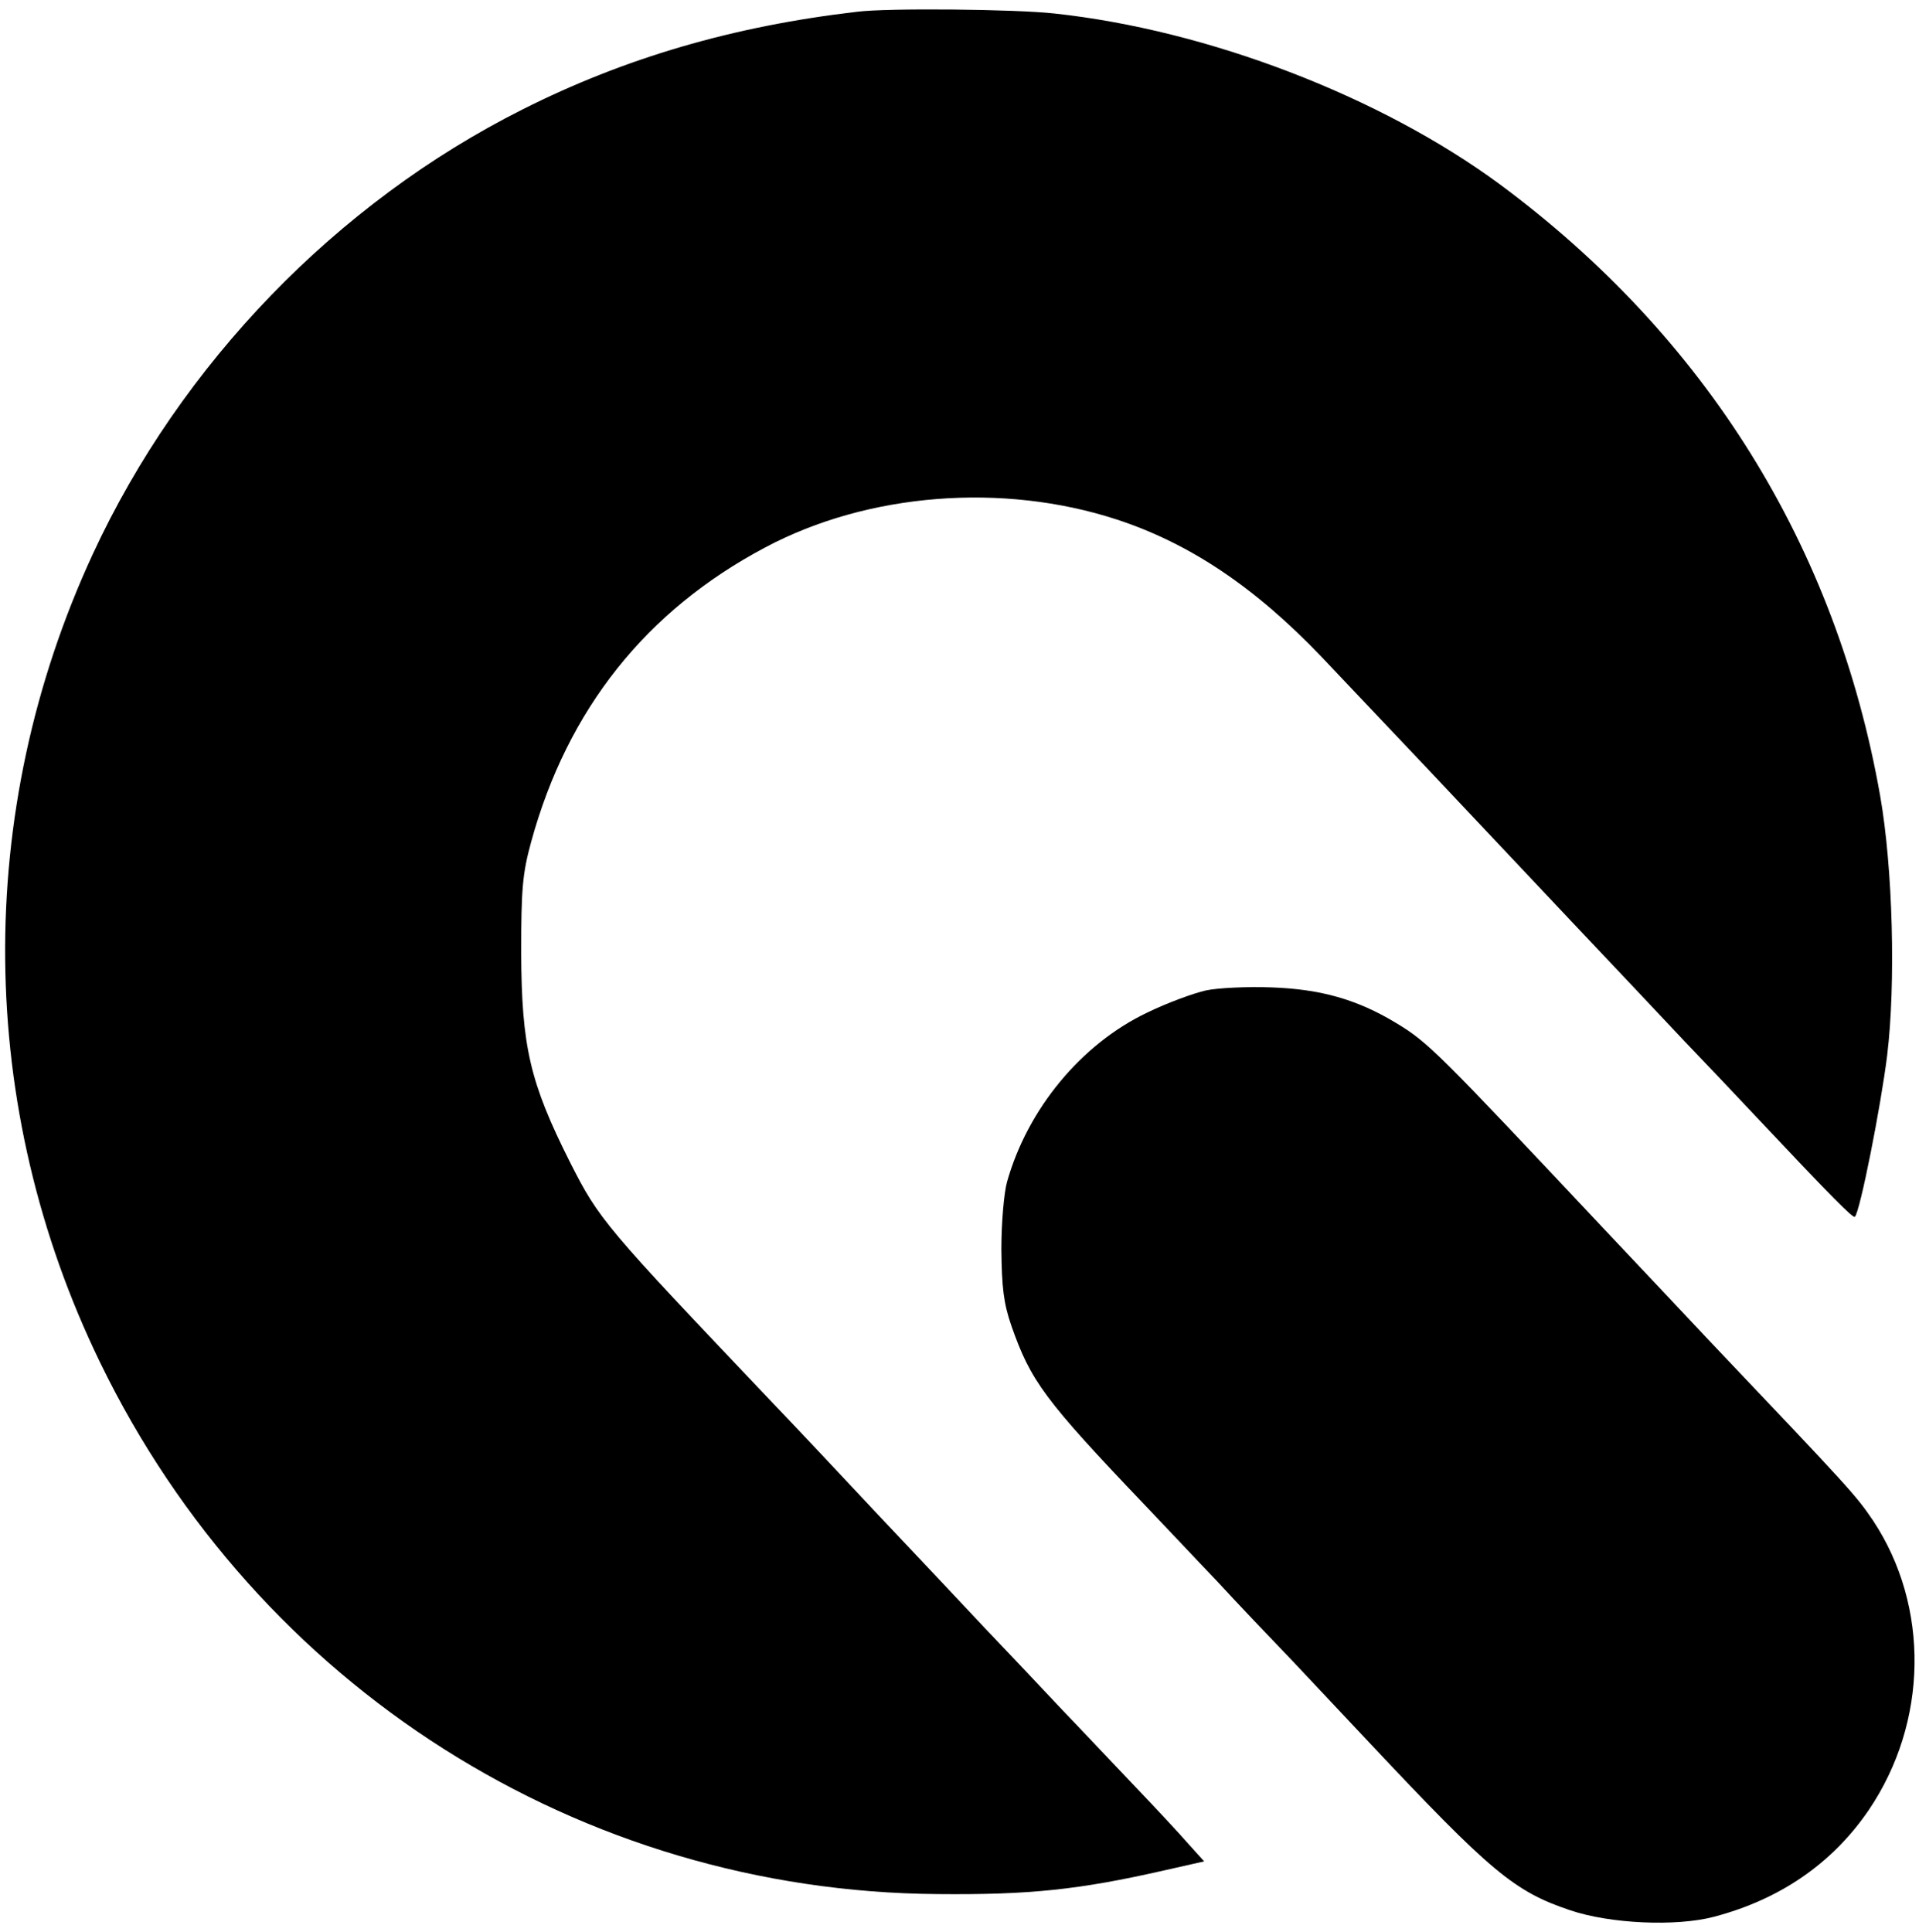 <?xml version="1.0" standalone="no"?>
<!DOCTYPE svg PUBLIC "-//W3C//DTD SVG 20010904//EN"
 "http://www.w3.org/TR/2001/REC-SVG-20010904/DTD/svg10.dtd">
<svg version="1.0" xmlns="http://www.w3.org/2000/svg"
 width="440pt" height="443pt" viewBox="0 0 440 443"
 preserveAspectRatio="xMidYMid meet">

<g transform="translate(0,443) scale(0.1,-0.1)"
fill="black" stroke="none">
<path d="M1965 4403 c-284 -33 -533 -106 -767 -224 -426 -214 -783 -583 -985
-1019 -274 -592 -268 -1269 17 -1855 361 -743 1100 -1212 1920 -1218 211 -2
324 10 518 54 l93 21 -37 41 c-20 23 -73 80 -118 127 -45 47 -121 128 -171
180 -49 52 -128 136 -175 185 -47 50 -157 167 -245 260 -88 94 -198 211 -245
260 -385 405 -396 418 -463 550 -92 183 -111 265 -112 480 0 147 3 182 23 255
83 303 263 530 537 675 235 125 544 149 805 64 168 -55 317 -155 470 -315 169
-178 291 -307 580 -614 91 -96 203 -215 250 -265 47 -49 122 -128 166 -175
177 -188 223 -234 227 -230 12 12 60 256 74 370 20 165 13 430 -16 595 -101
573 -400 1053 -873 1403 -273 201 -668 353 -1020 391 -89 10 -383 13 -453 4z"/>
<path d="M2765 2159 c-27 -6 -88 -28 -135 -51 -151 -72 -274 -221 -321 -388
-7 -25 -13 -94 -13 -155 1 -87 5 -123 23 -175 44 -126 76 -170 305 -410 45
-47 119 -126 166 -175 46 -50 125 -133 175 -185 49 -52 128 -136 174 -185 280
-298 333 -342 461 -385 91 -31 243 -38 330 -15 152 40 272 123 355 245 136
201 140 466 10 663 -40 59 -51 71 -375 412 -47 50 -157 167 -245 260 -378 402
-400 425 -475 470 -88 53 -171 77 -285 81 -55 2 -122 -1 -150 -7z"/>
</g>
</svg>
